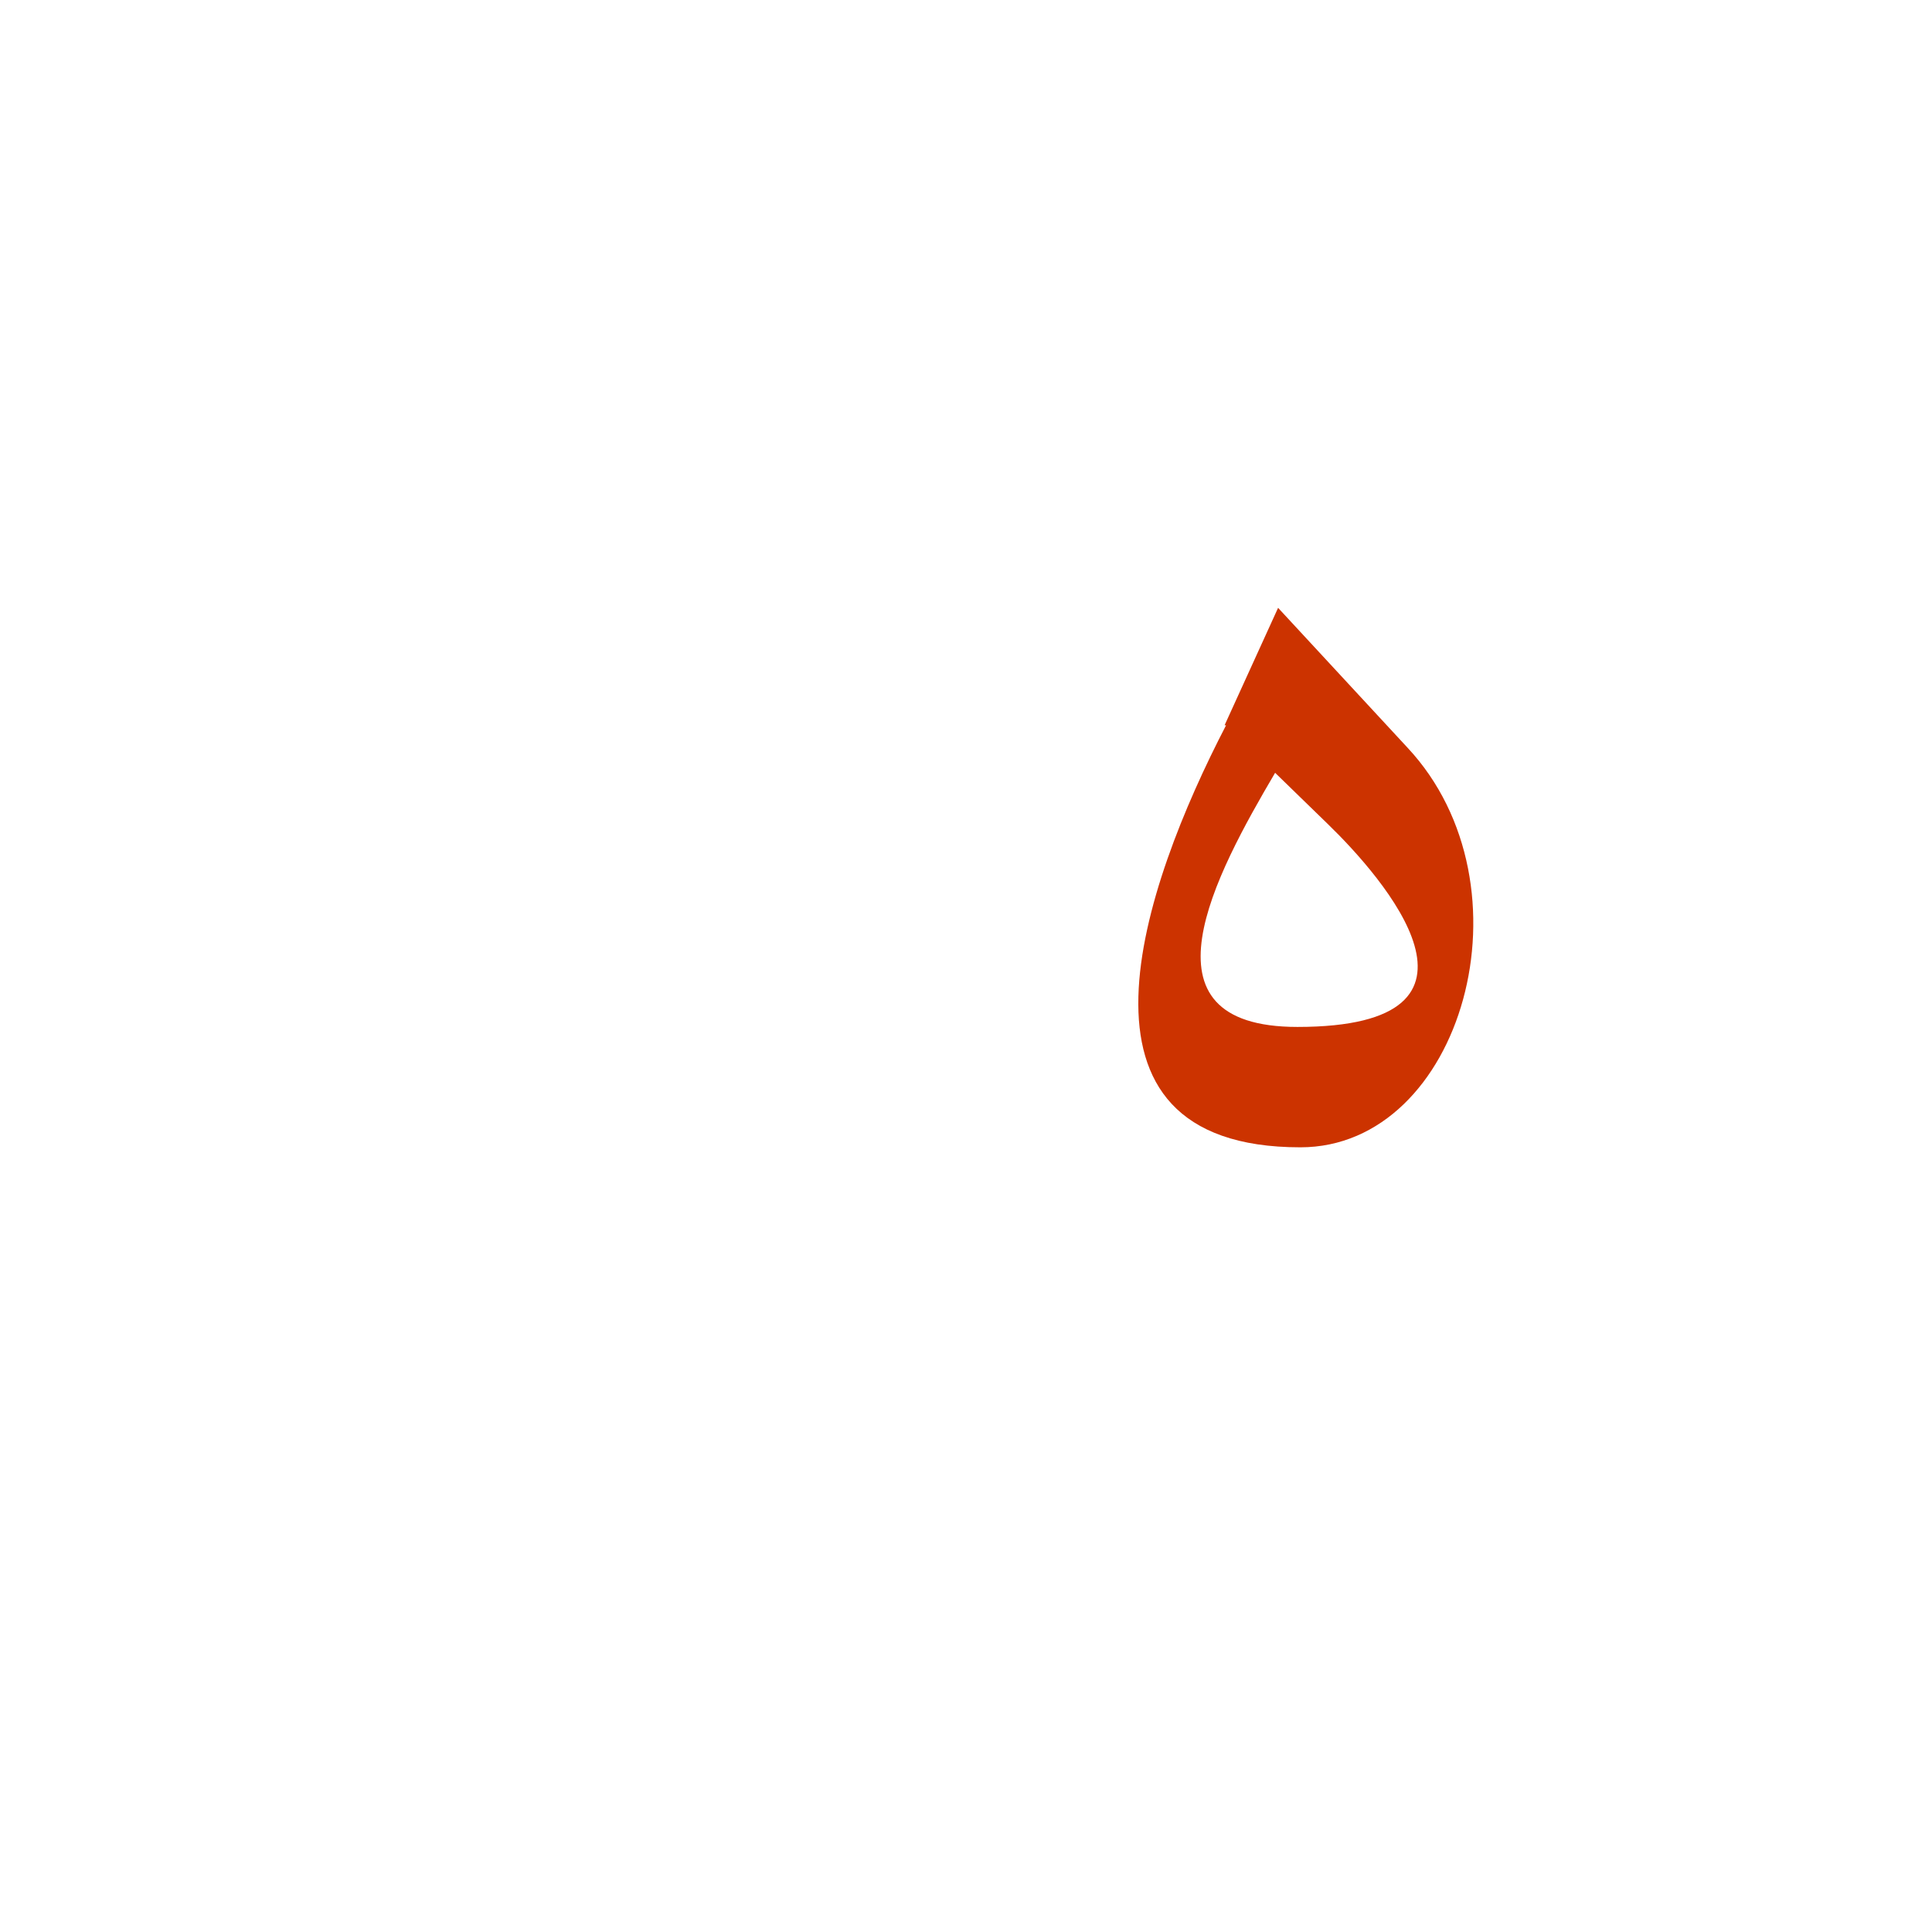<?xml version="1.0" encoding="UTF-8"?>
<!DOCTYPE svg PUBLIC "-//W3C//DTD SVG 1.0//EN" "http://www.w3.org/TR/2001/REC-SVG-20010904/DTD/svg10.dtd">
<!-- Creator: CorelDRAW -->
<svg xmlns="http://www.w3.org/2000/svg" xml:space="preserve" width="1300px" height="1300px" version="1.0" style="shape-rendering:geometricPrecision; text-rendering:geometricPrecision; image-rendering:optimizeQuality; fill-rule:evenodd; clip-rule:evenodd"
viewBox="0 0 1300 1056"
 xmlns:xlink="http://www.w3.org/1999/xlink">
 <defs>
  <style type="text/css">
   <![CDATA[
    .fil0 {fill:#CC3300}
   ]]>
  </style>
 </defs>
 <g id="_100:master">
  <path class="fil0" d="M873 569c146,0 57,-101 21,-136l-36 -35c-40,68 -96,171 15,171zm-48 -203l-1 0 36 -79 87 94c87,93 37,269 -72,269 -168,0 -106,-176 -50,-284z"/>
 </g>
</svg>
